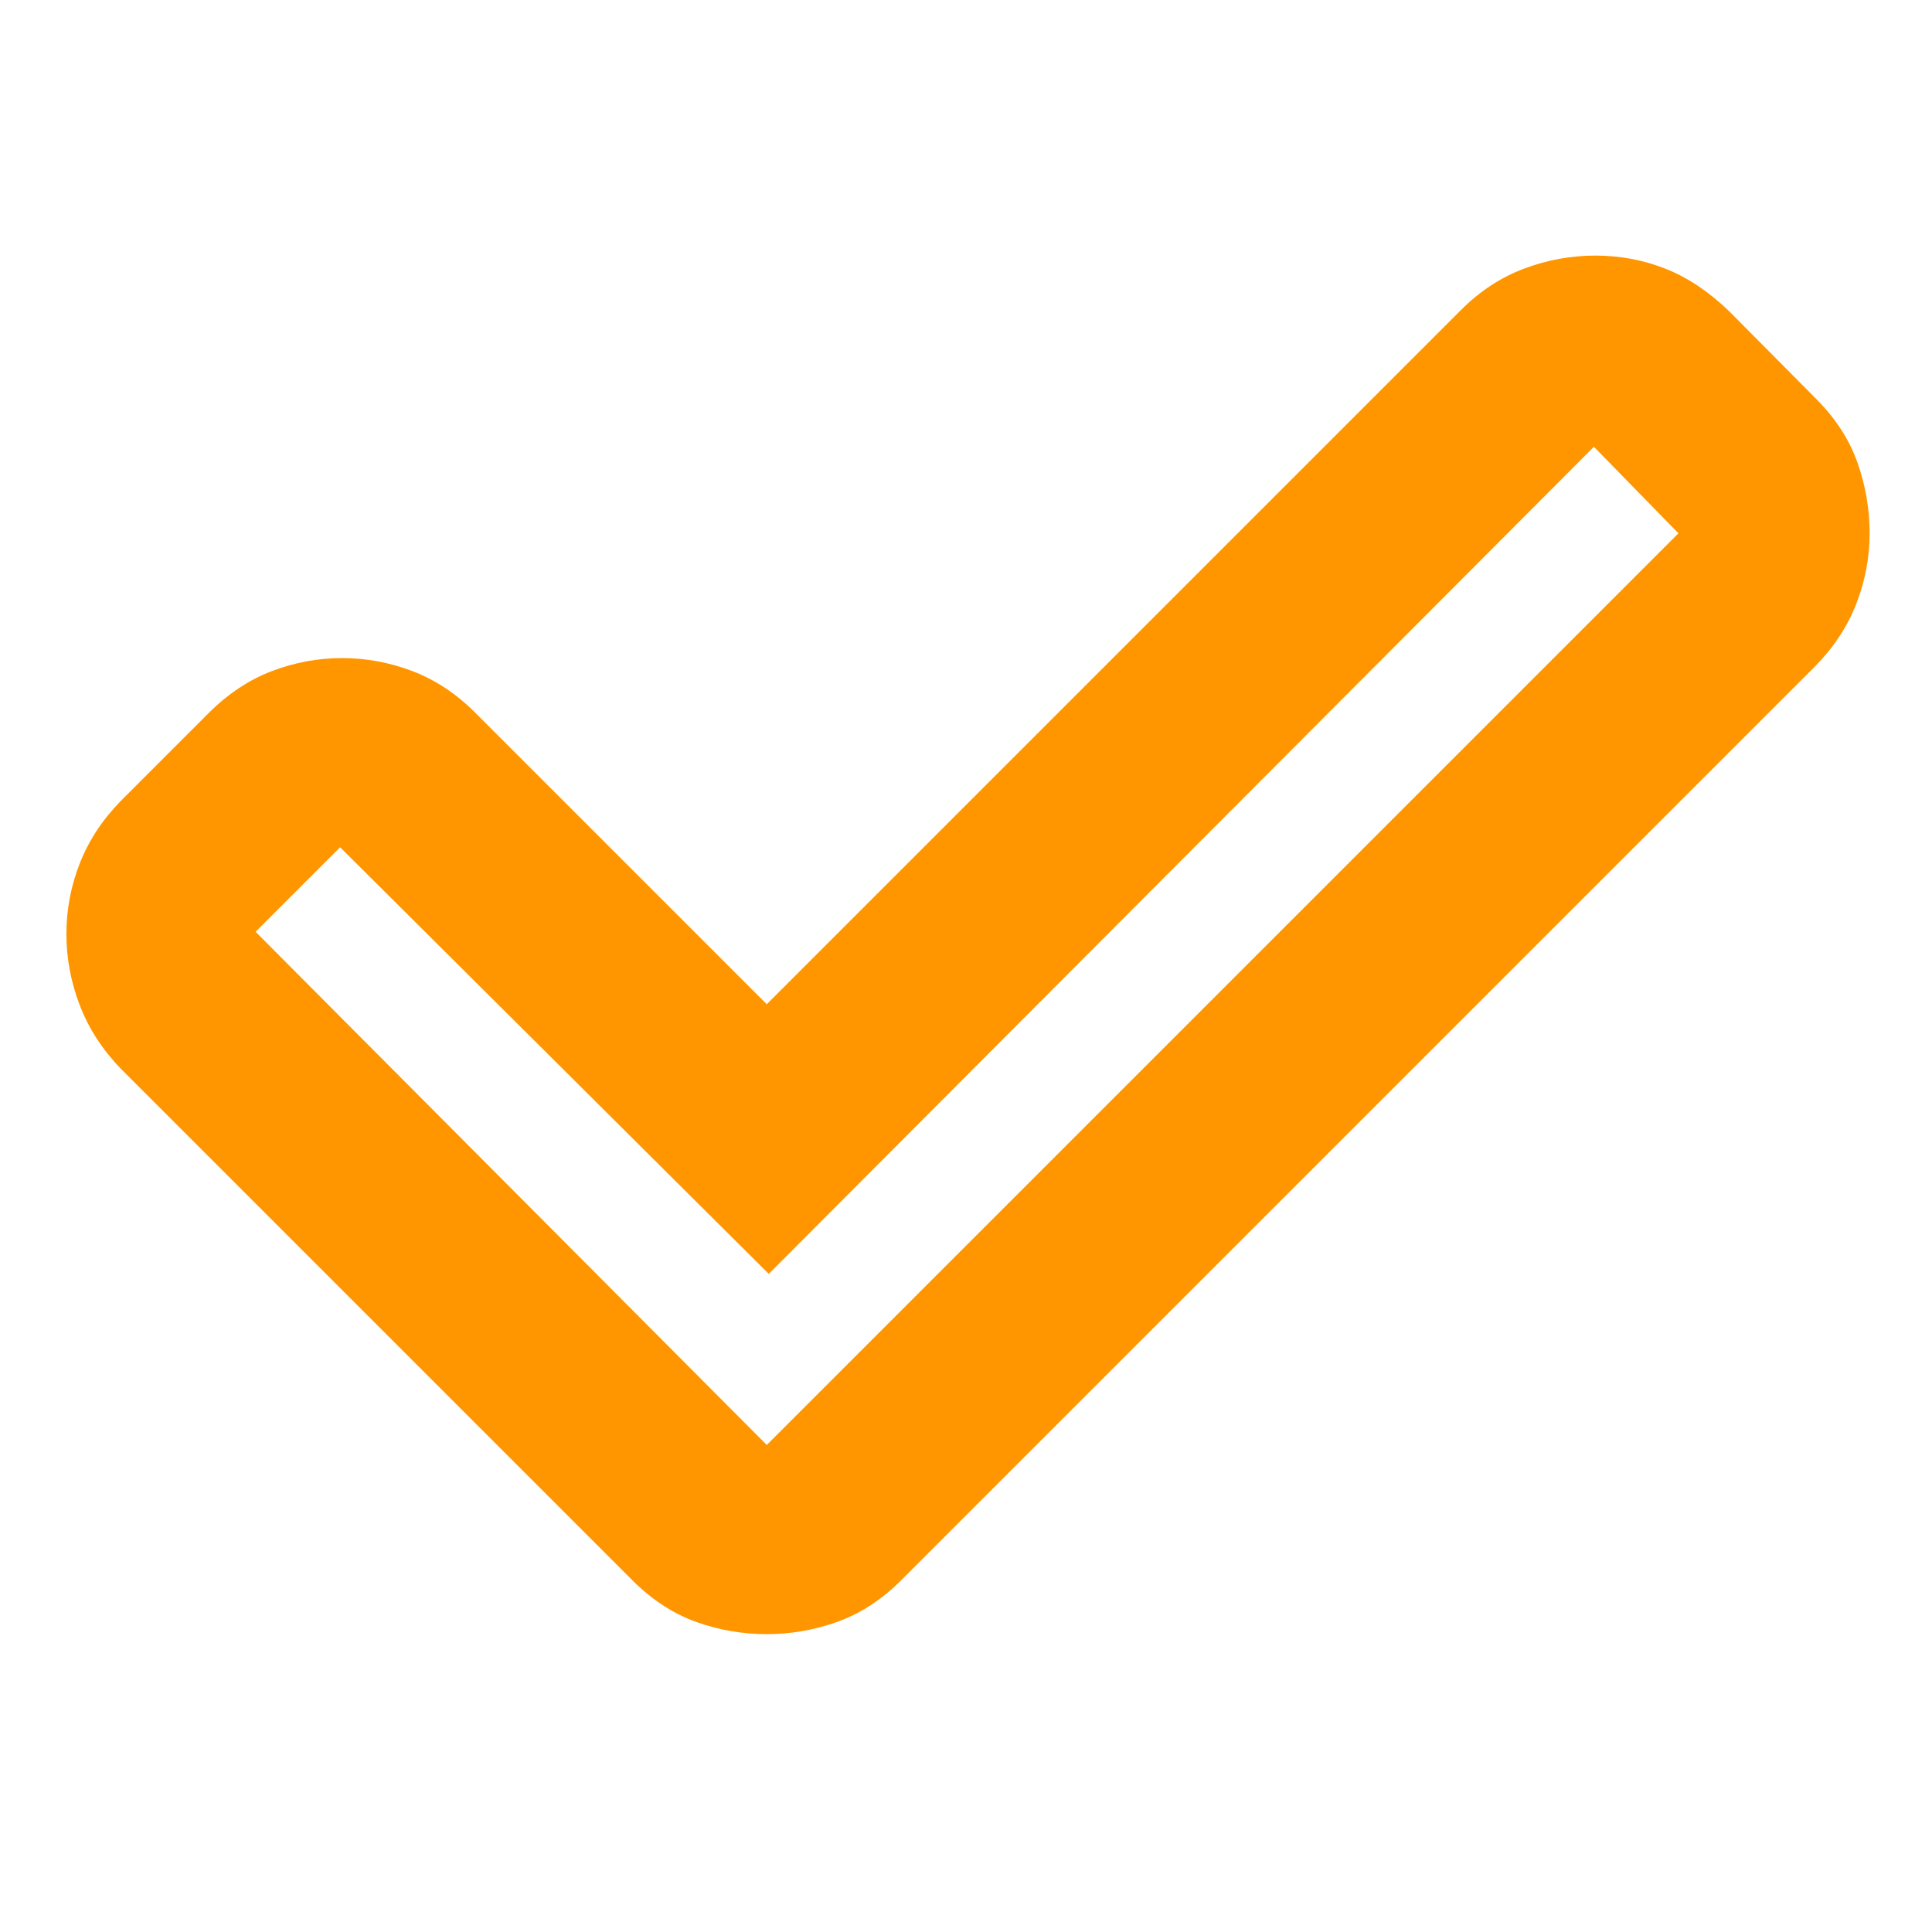 <svg xmlns="http://www.w3.org/2000/svg" height="48" viewBox="0 -960 960 960" width="48"><path fill="rgb(255, 150, 0)" d="m381-242 453-453-42-43-410 411-213-212-42 42 254 255Zm-66 68L60-429q-13.78-14.27-20.39-31.55Q33-477.83 33-495.92q0-18.08 6.61-35.01T60-562l43.65-43.65Q118-620 135-626.5q17-6.5 35-6.5t35 6.5q17 6.5 31 20.5l145 145 345-345q14-14 31.25-20.5t35.5-6.5q18.25 0 34.75 6.5t31.69 21.13l43.62 43.95Q917-747.05 923-730.02q6 17.02 6 35.02 0 18-6.61 34.99Q915.78-643.02 902-629L447-174q-14.33 14-31.25 20t-34.83 6q-17.92 0-34.78-6-16.85-6-31.14-20Z"/></svg>
